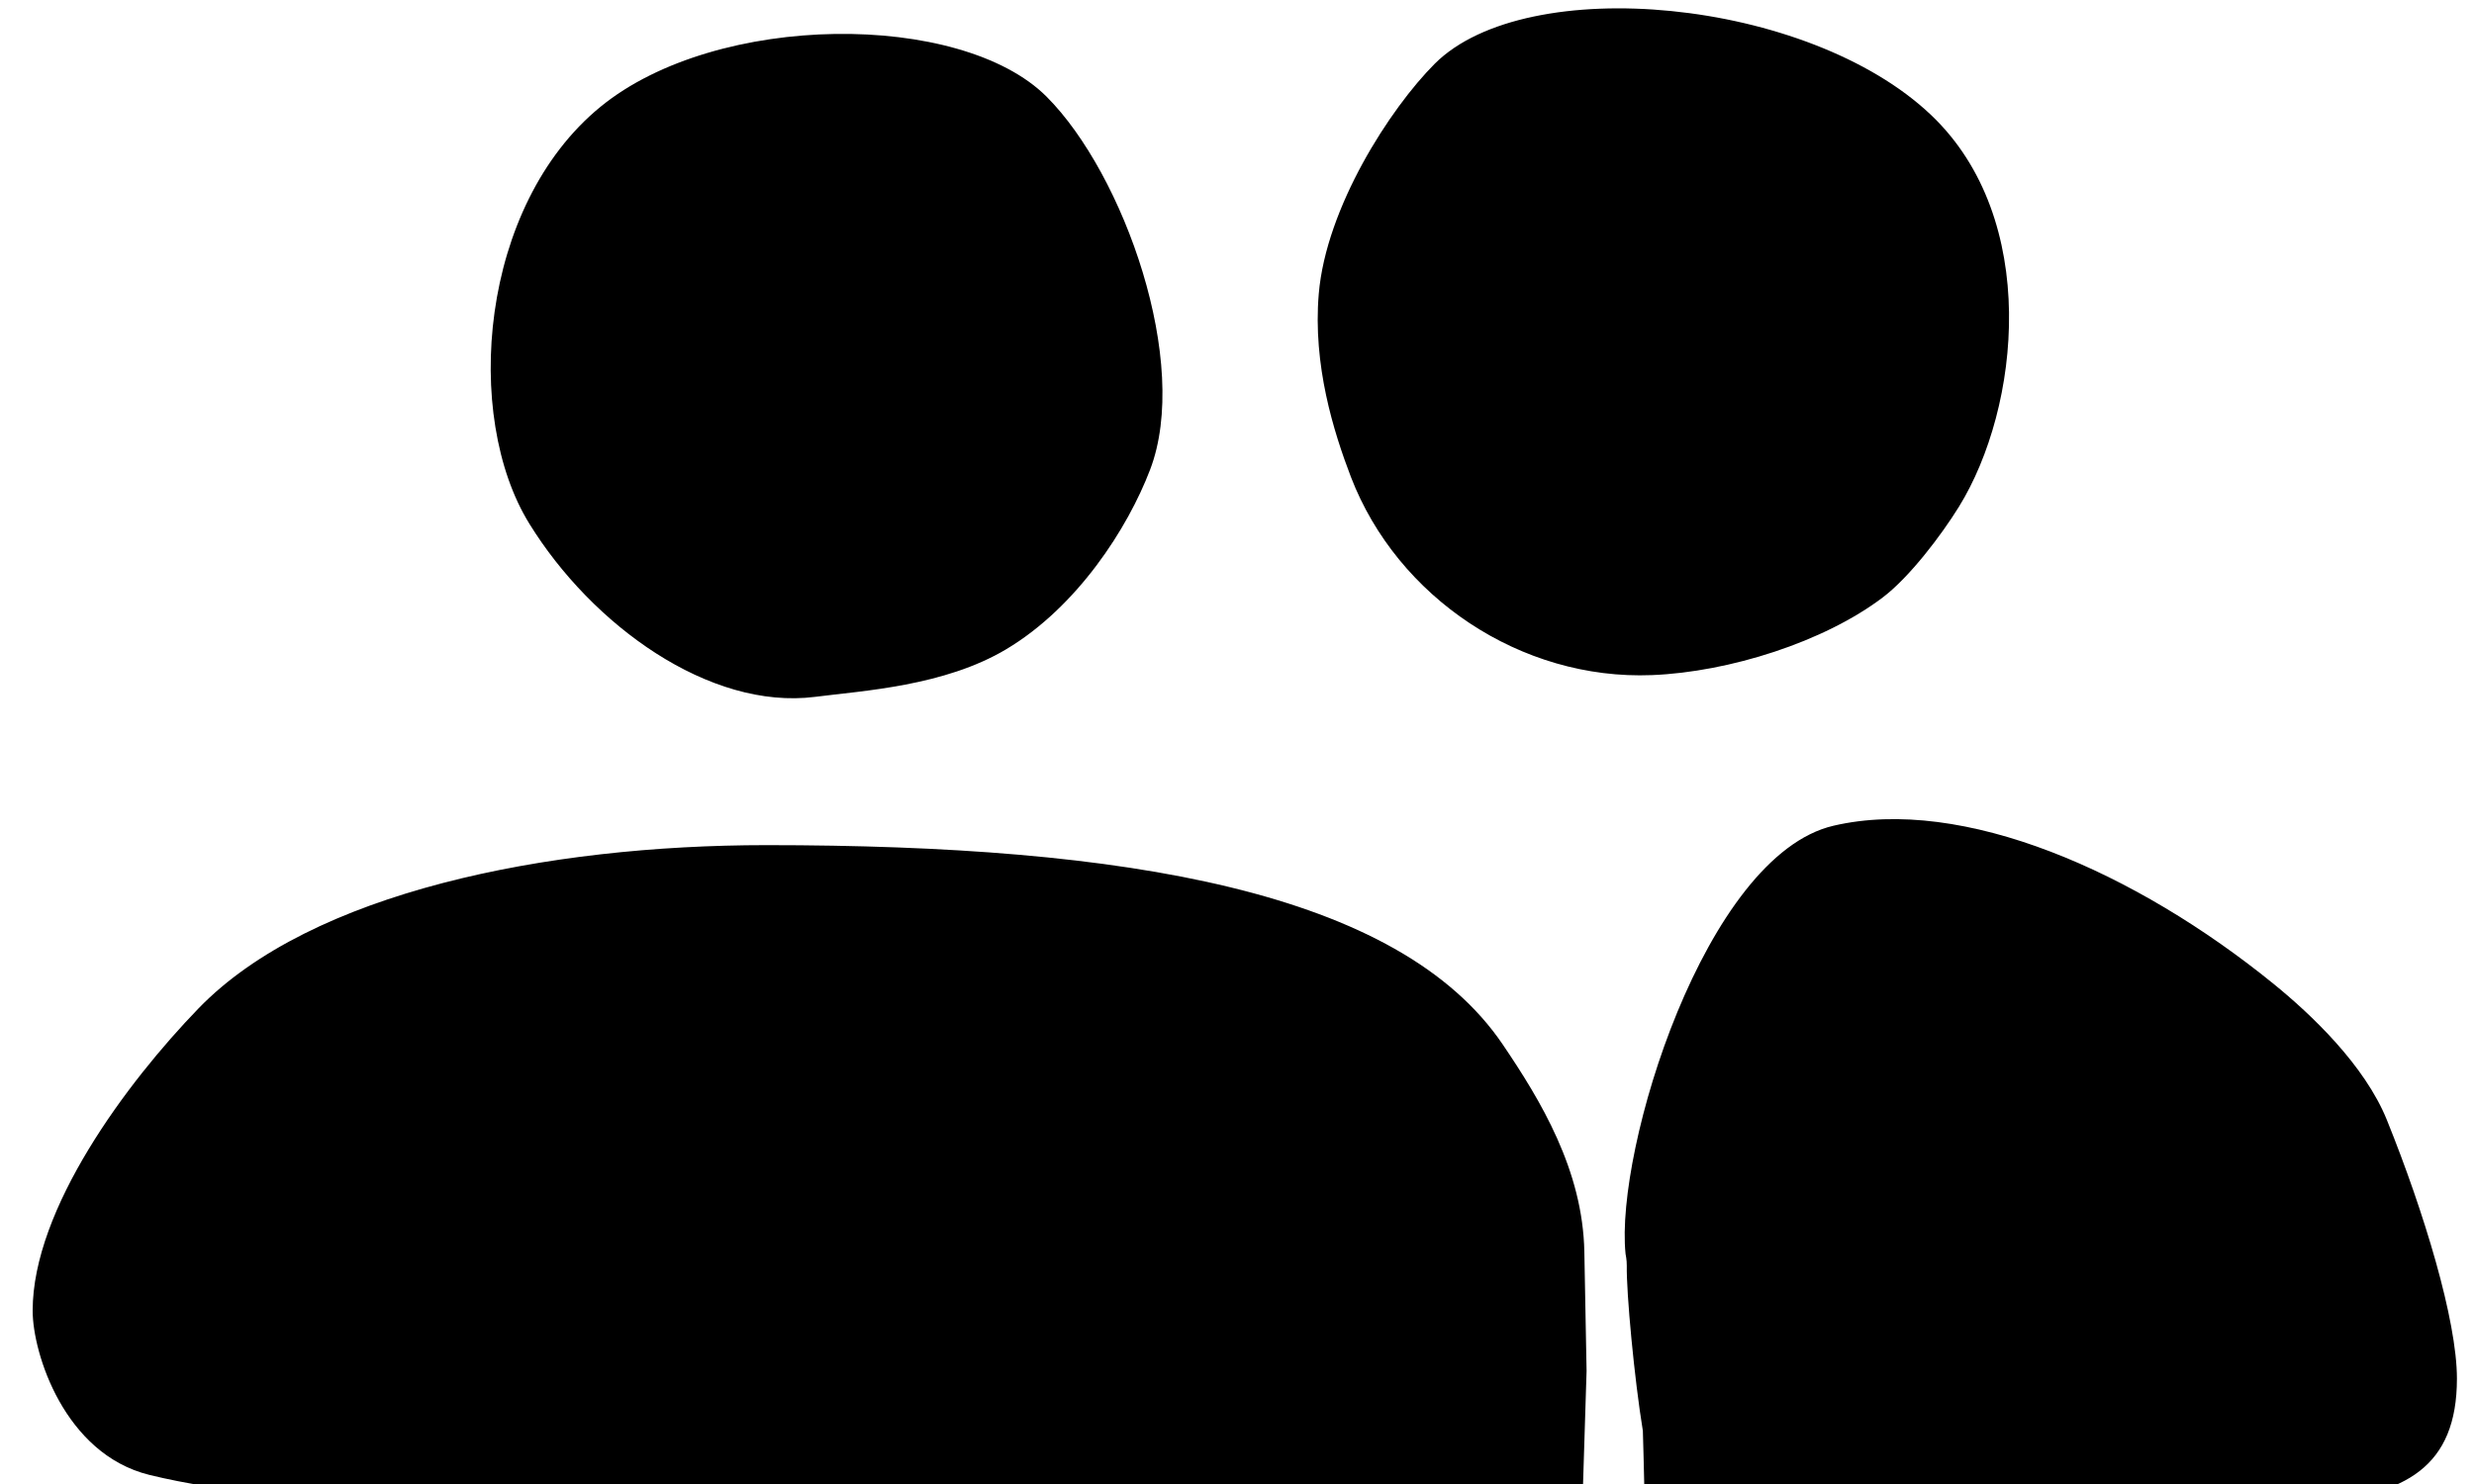 <?xml version="1.0" encoding="UTF-8" standalone="no"?>
<!-- Created with Inkscape (http://www.inkscape.org/) -->

<svg
   version="1.1"
   id="svg14"
   width="20"
   height="12"
   viewBox="0 0 20 12"
   sodipodi:docname="04.svg"
   inkscape:version="1.1 (c68e22c387, 2021-05-23)"
   xmlns:inkscape="http://www.inkscape.org/namespaces/inkscape"
   xmlns:sodipodi="http://sodipodi.sourceforge.net/DTD/sodipodi-0.dtd"
   xmlns="http://www.w3.org/2000/svg"
   xmlns:svg="http://www.w3.org/2000/svg">
  <defs
     id="defs18" />
  <sodipodi:namedview
     id="namedview16"
     pagecolor="#ffffff"
     bordercolor="#666666"
     borderopacity="1.0"
     inkscape:pageshadow="2"
     inkscape:pageopacity="0.0"
     inkscape:pagecheckerboard="0"
     showgrid="false"
     inkscape:zoom="16"
     inkscape:cx="5.25"
     inkscape:cy="2.28125"
     inkscape:window-width="1680"
     inkscape:window-height="987"
     inkscape:window-x="-8"
     inkscape:window-y="-8"
     inkscape:window-maximized="1"
     inkscape:current-layer="g20" />
  <g
     inkscape:groupmode="layer"
     inkscape:label="Image"
     id="g20">
    <path
       style="fill:#000000"
       d="m 0.264,10.599 c 0,-0.823 0.759,-1.844 1.342,-2.446 0.91,-0.939 2.813,-1.319 4.59,-1.319 2.907,0 5.113,0.372 5.953,1.613 0.304,0.449 0.647,1.014 0.659,1.677 l 0.018,0.962 -0.033,1.058 -6.168,0.016 c -2.384,0.006 -4.225,0.059 -5.419,-0.234 C 0.521,11.756 0.264,10.944 0.264,10.599 Z M 13.141,10.138 c -0.086,-0.84 0.643,-3.219 1.681,-3.461 1.047,-0.244 2.448,0.377 3.558,1.279 0.304,0.247 0.736,0.656 0.916,1.101 0.3,0.743 0.566,1.619 0.566,2.091 0,1.433 -1.683,0.9 -4.113,0.996 -0.204,0.008 -0.472,0.035 -0.756,0.02 -0.084,-0.004 -0.295,0.008 -0.484,3.45e-4 -0.065,-0.003 -1.214,0.018 -1.214,0.018 -0.002,-0.212 -0.014,-0.612 -0.014,-0.612 -0.069,-0.421 -0.134,-1.116 -0.13,-1.337 7.37e-4,-0.043 -0.01,-0.095 -0.01,-0.095 z M 4.28,4.236 C 3.741,3.365 3.876,1.663 4.855,0.863 5.797,0.093 7.769,0.091 8.46,0.781 9.087,1.408 9.628,2.937 9.297,3.799 9.116,4.273 8.709,4.906 8.136,5.249 7.634,5.549 6.977,5.585 6.589,5.635 5.734,5.743 4.786,5.055 4.28,4.236 Z M 10.921,3.857 C 10.781,3.492 10.612,2.952 10.661,2.376 10.72,1.678 11.237,0.878 11.598,0.516 c 0.745,-0.745 3.019,-0.531 4.013,0.414 C 16.494,1.769 16.333,3.293 15.836,4.098 15.693,4.329 15.438,4.665 15.223,4.829 14.747,5.191 13.978,5.434 13.355,5.459 12.294,5.502 11.295,4.83 10.921,3.857 Z"
       id="path162"
       sodipodi:nodetypes="sssssccssscssssssssssccsssssssssssssss" />
  </g>
</svg>
